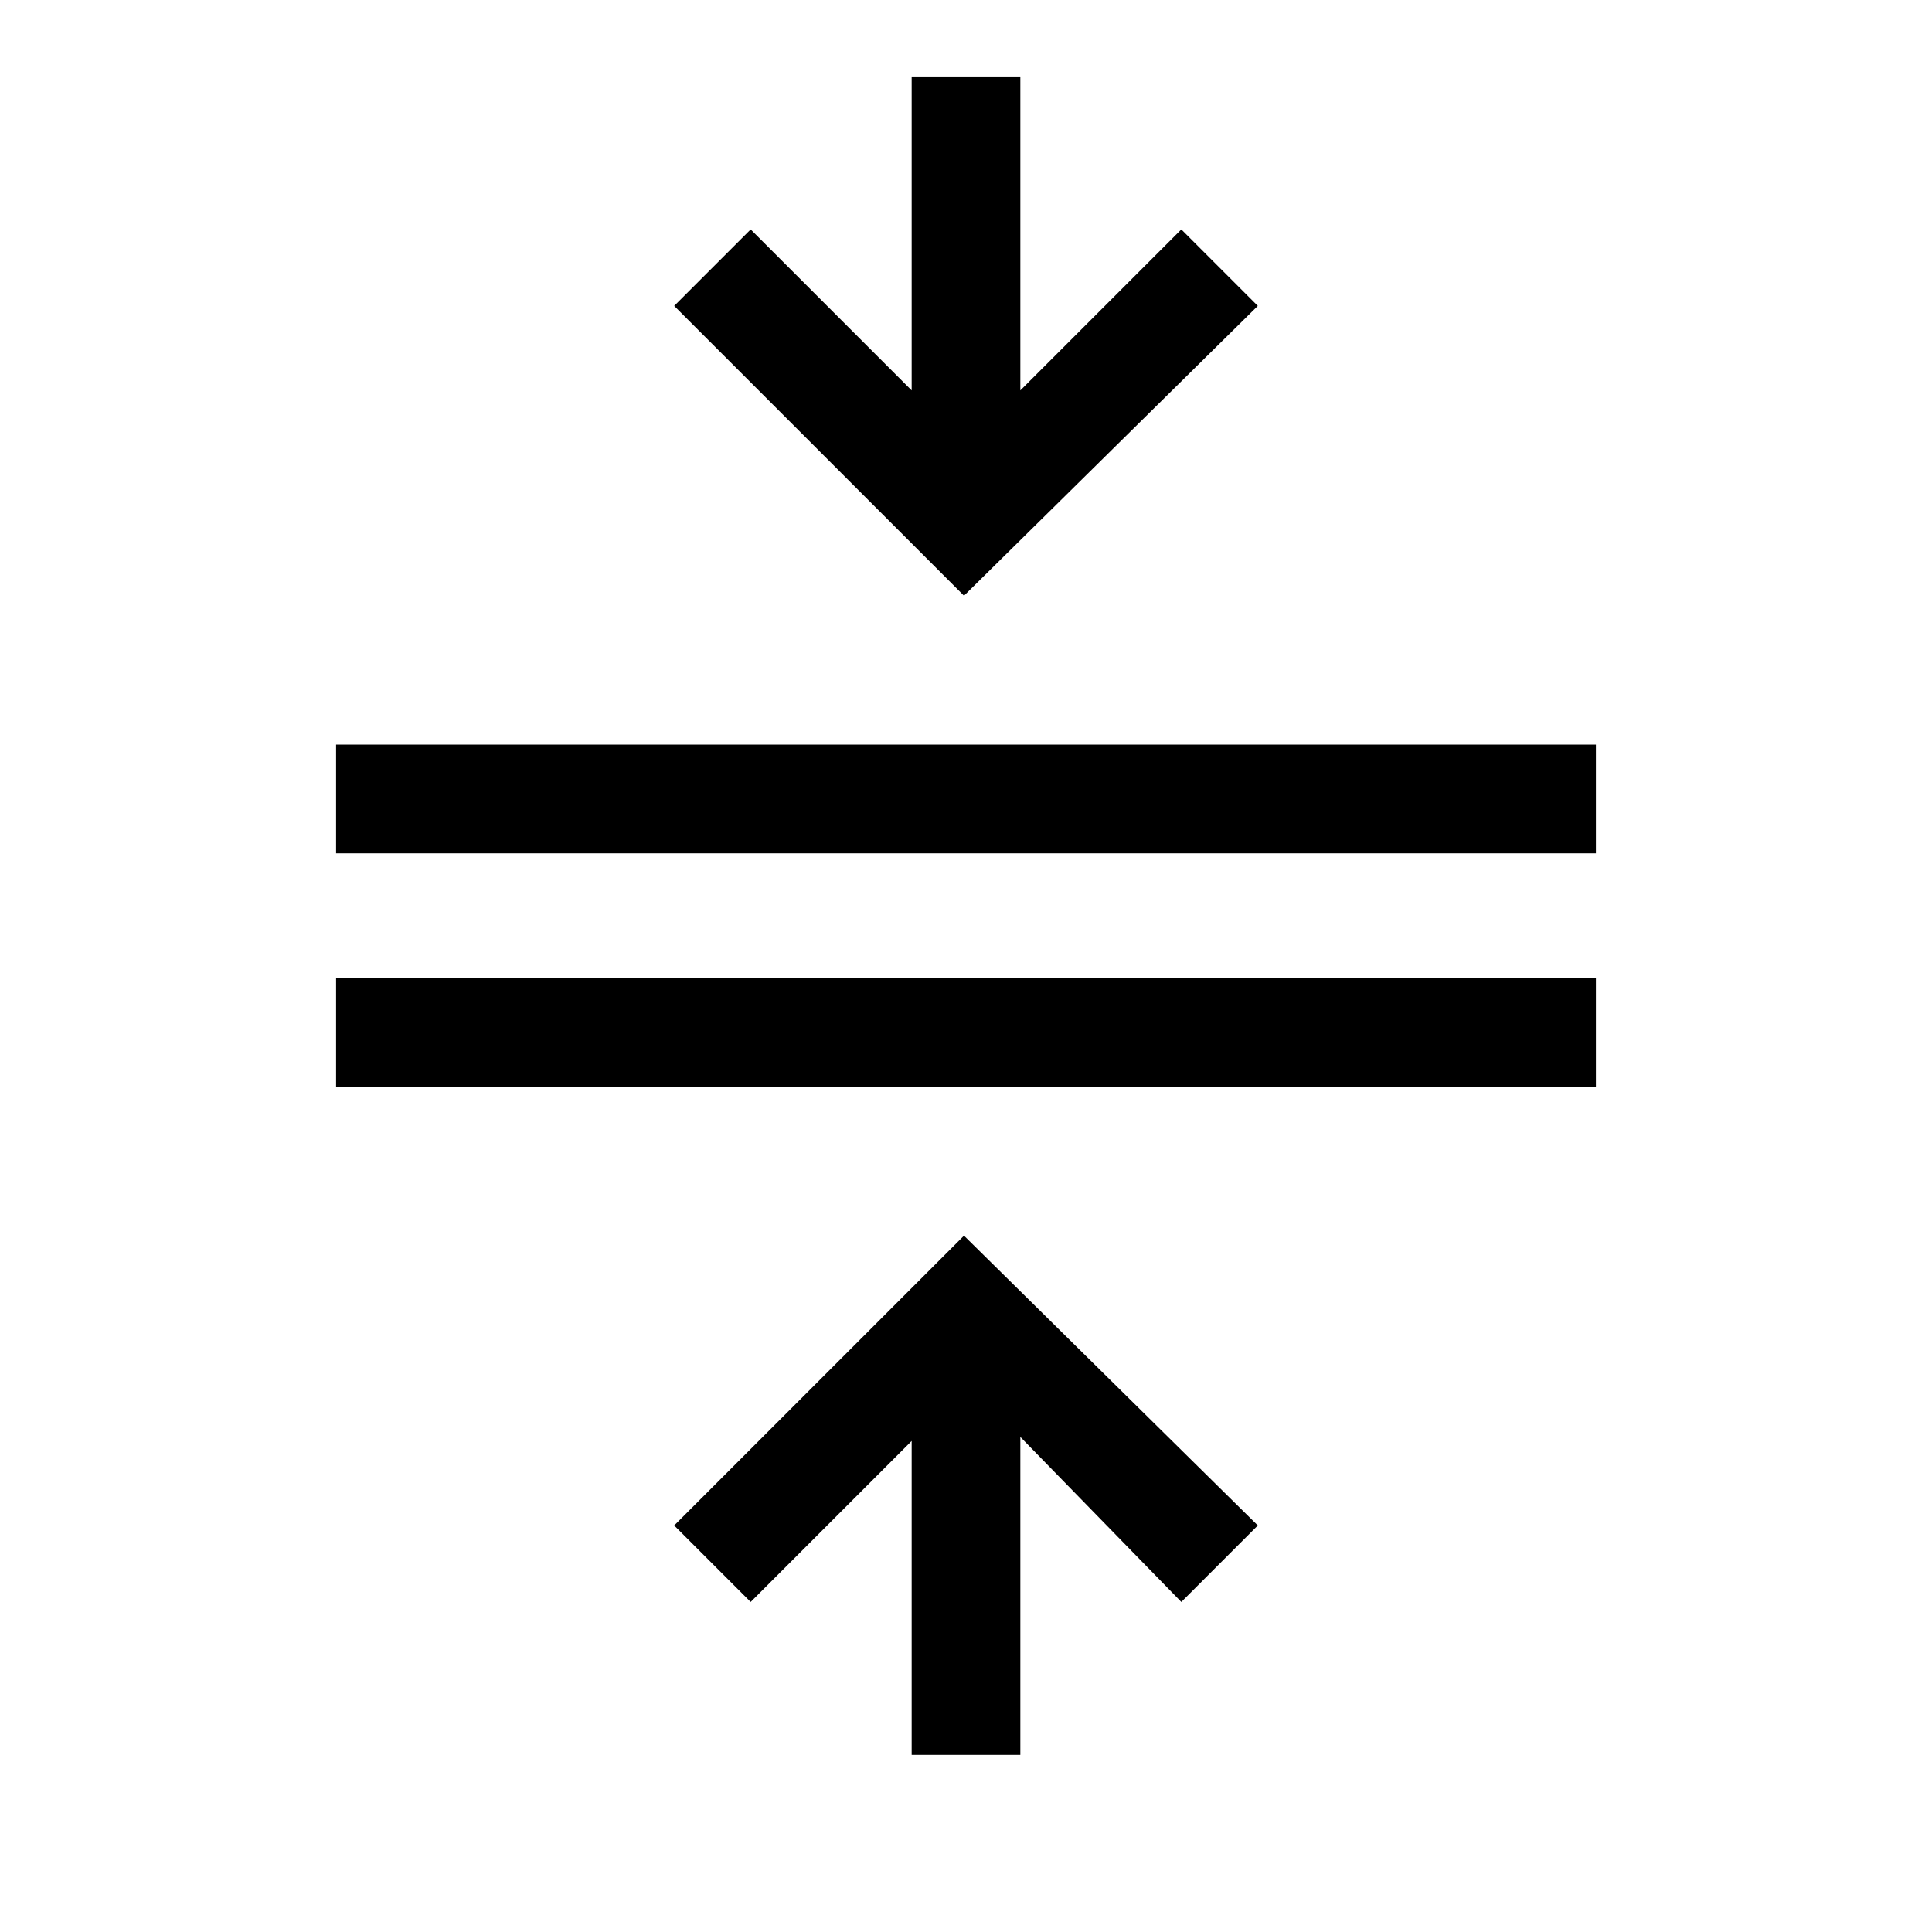 <svg xmlns="http://www.w3.org/2000/svg" height="24" width="24"><path d="M11.325 21.8V17.9L9.325 19.9L8.375 18.95L11.975 15.35L15.625 18.95L14.675 19.9L12.675 17.85V21.8ZM4.175 13.5V12.15H19.825V13.5ZM4.175 10.6V9.25H19.825V10.6ZM11.975 7.4 8.375 3.8 9.325 2.85 11.325 4.85V0.95H12.675V4.85L14.675 2.85L15.625 3.8Z"/></svg>